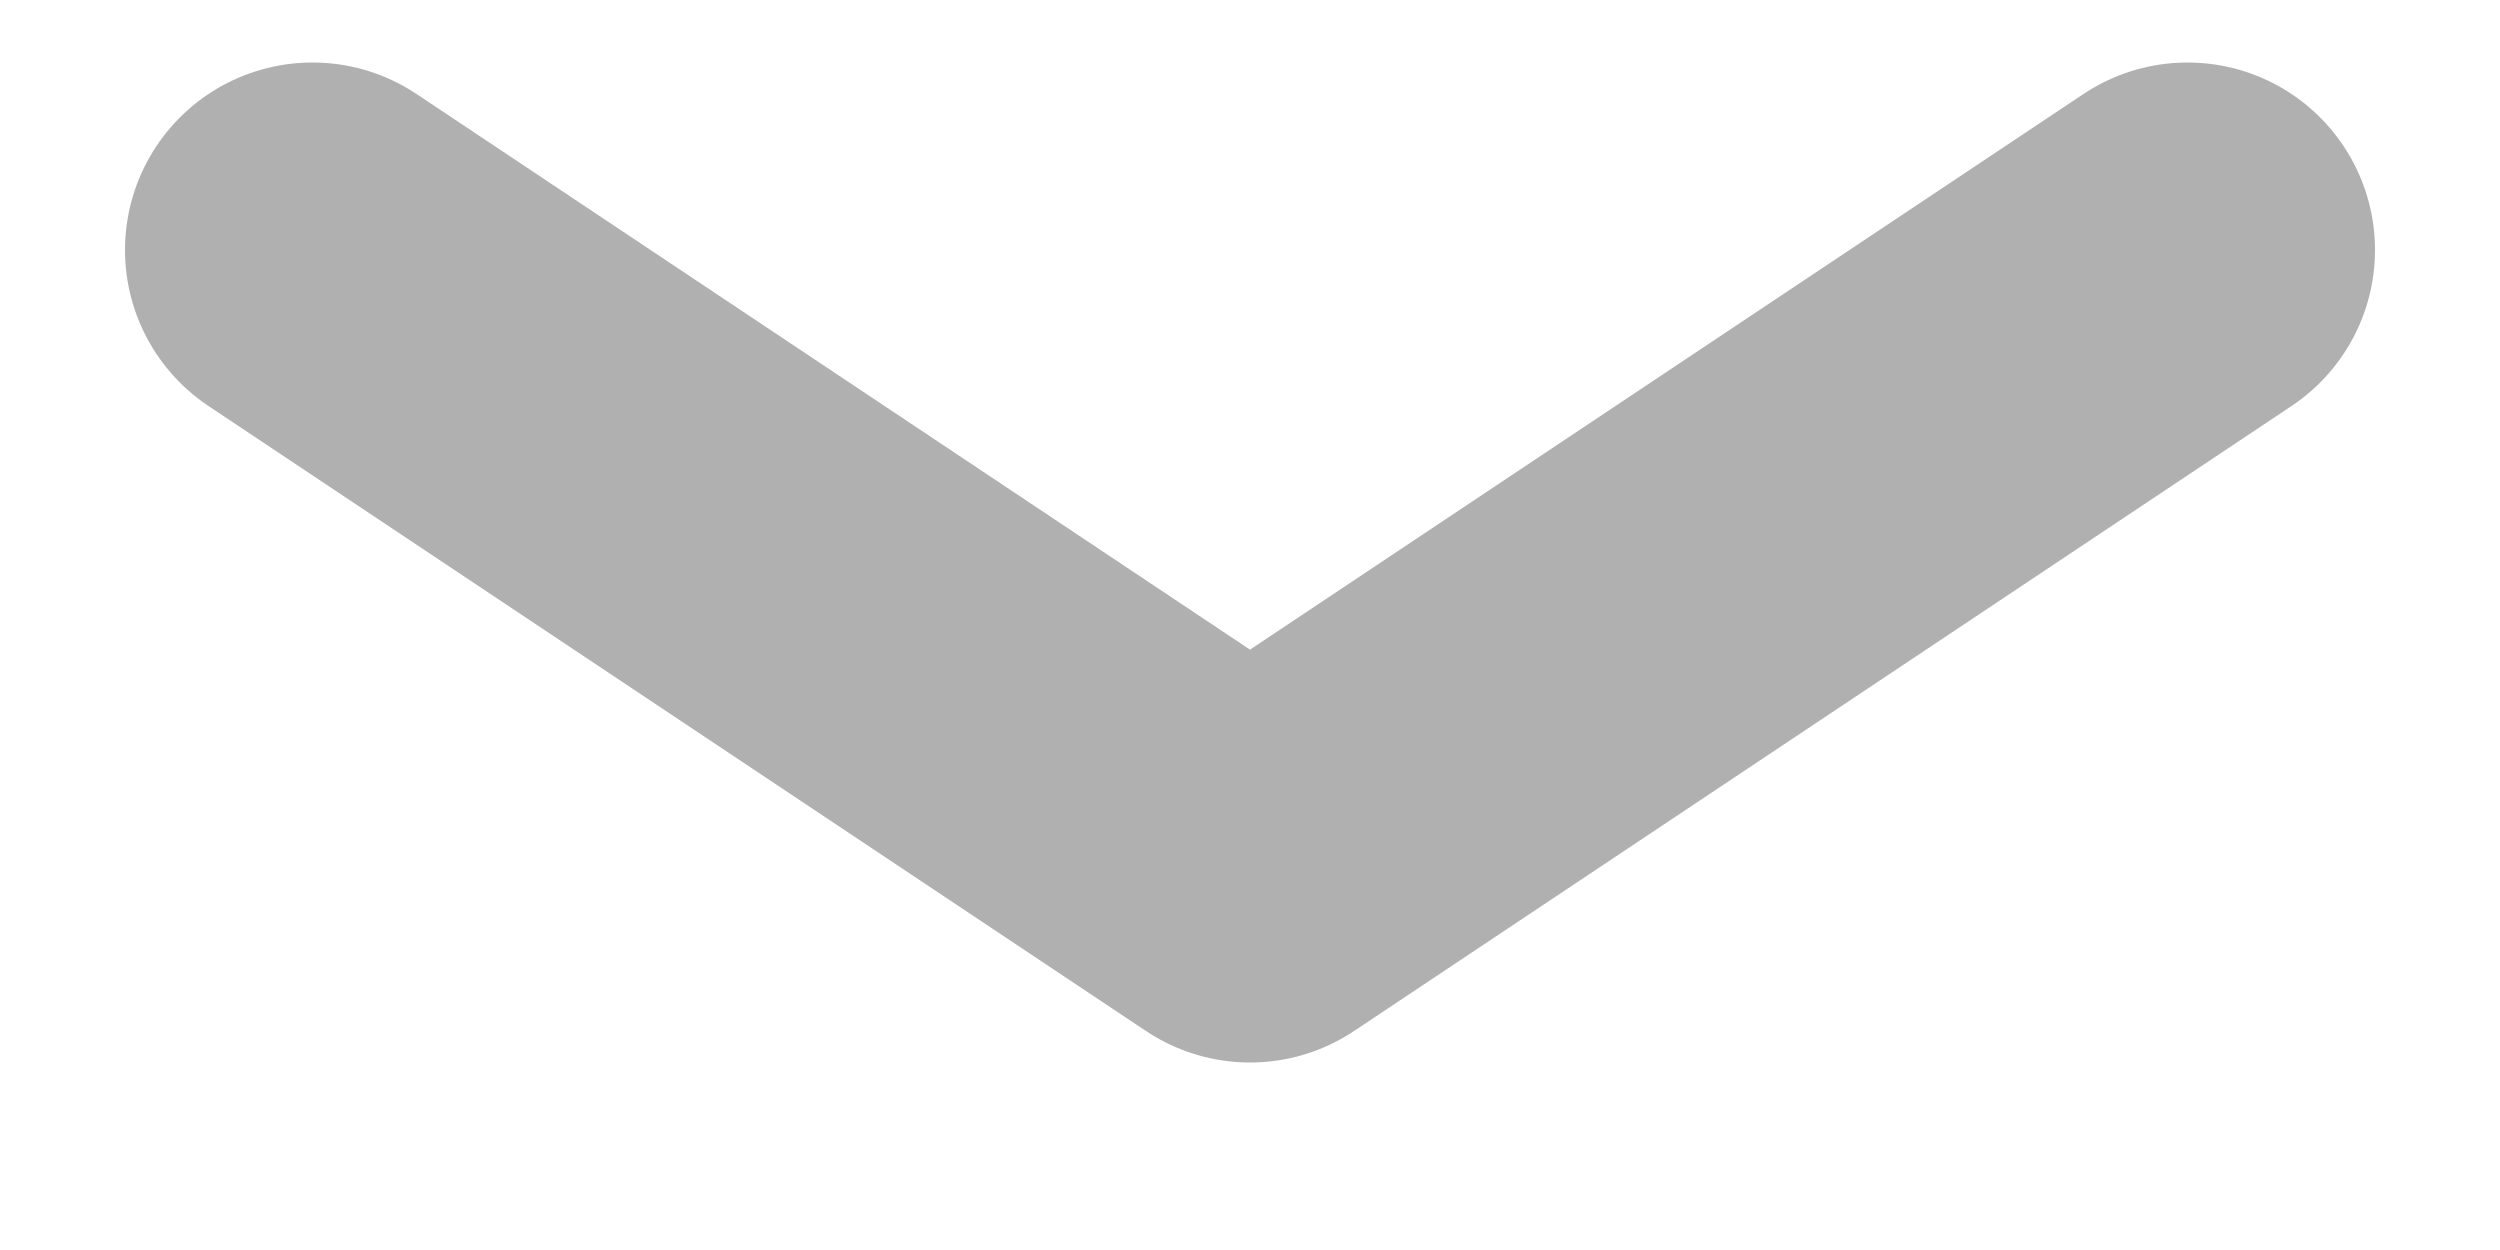 <svg width="10" height="5" viewBox="0 0 10 5" fill="none" xmlns="http://www.w3.org/2000/svg">
<path d="M1.25 1L5 3.5L8.75 1" stroke="#B0B0B0" stroke-width="1.5" stroke-linecap="round" stroke-linejoin="round"/>
</svg>

